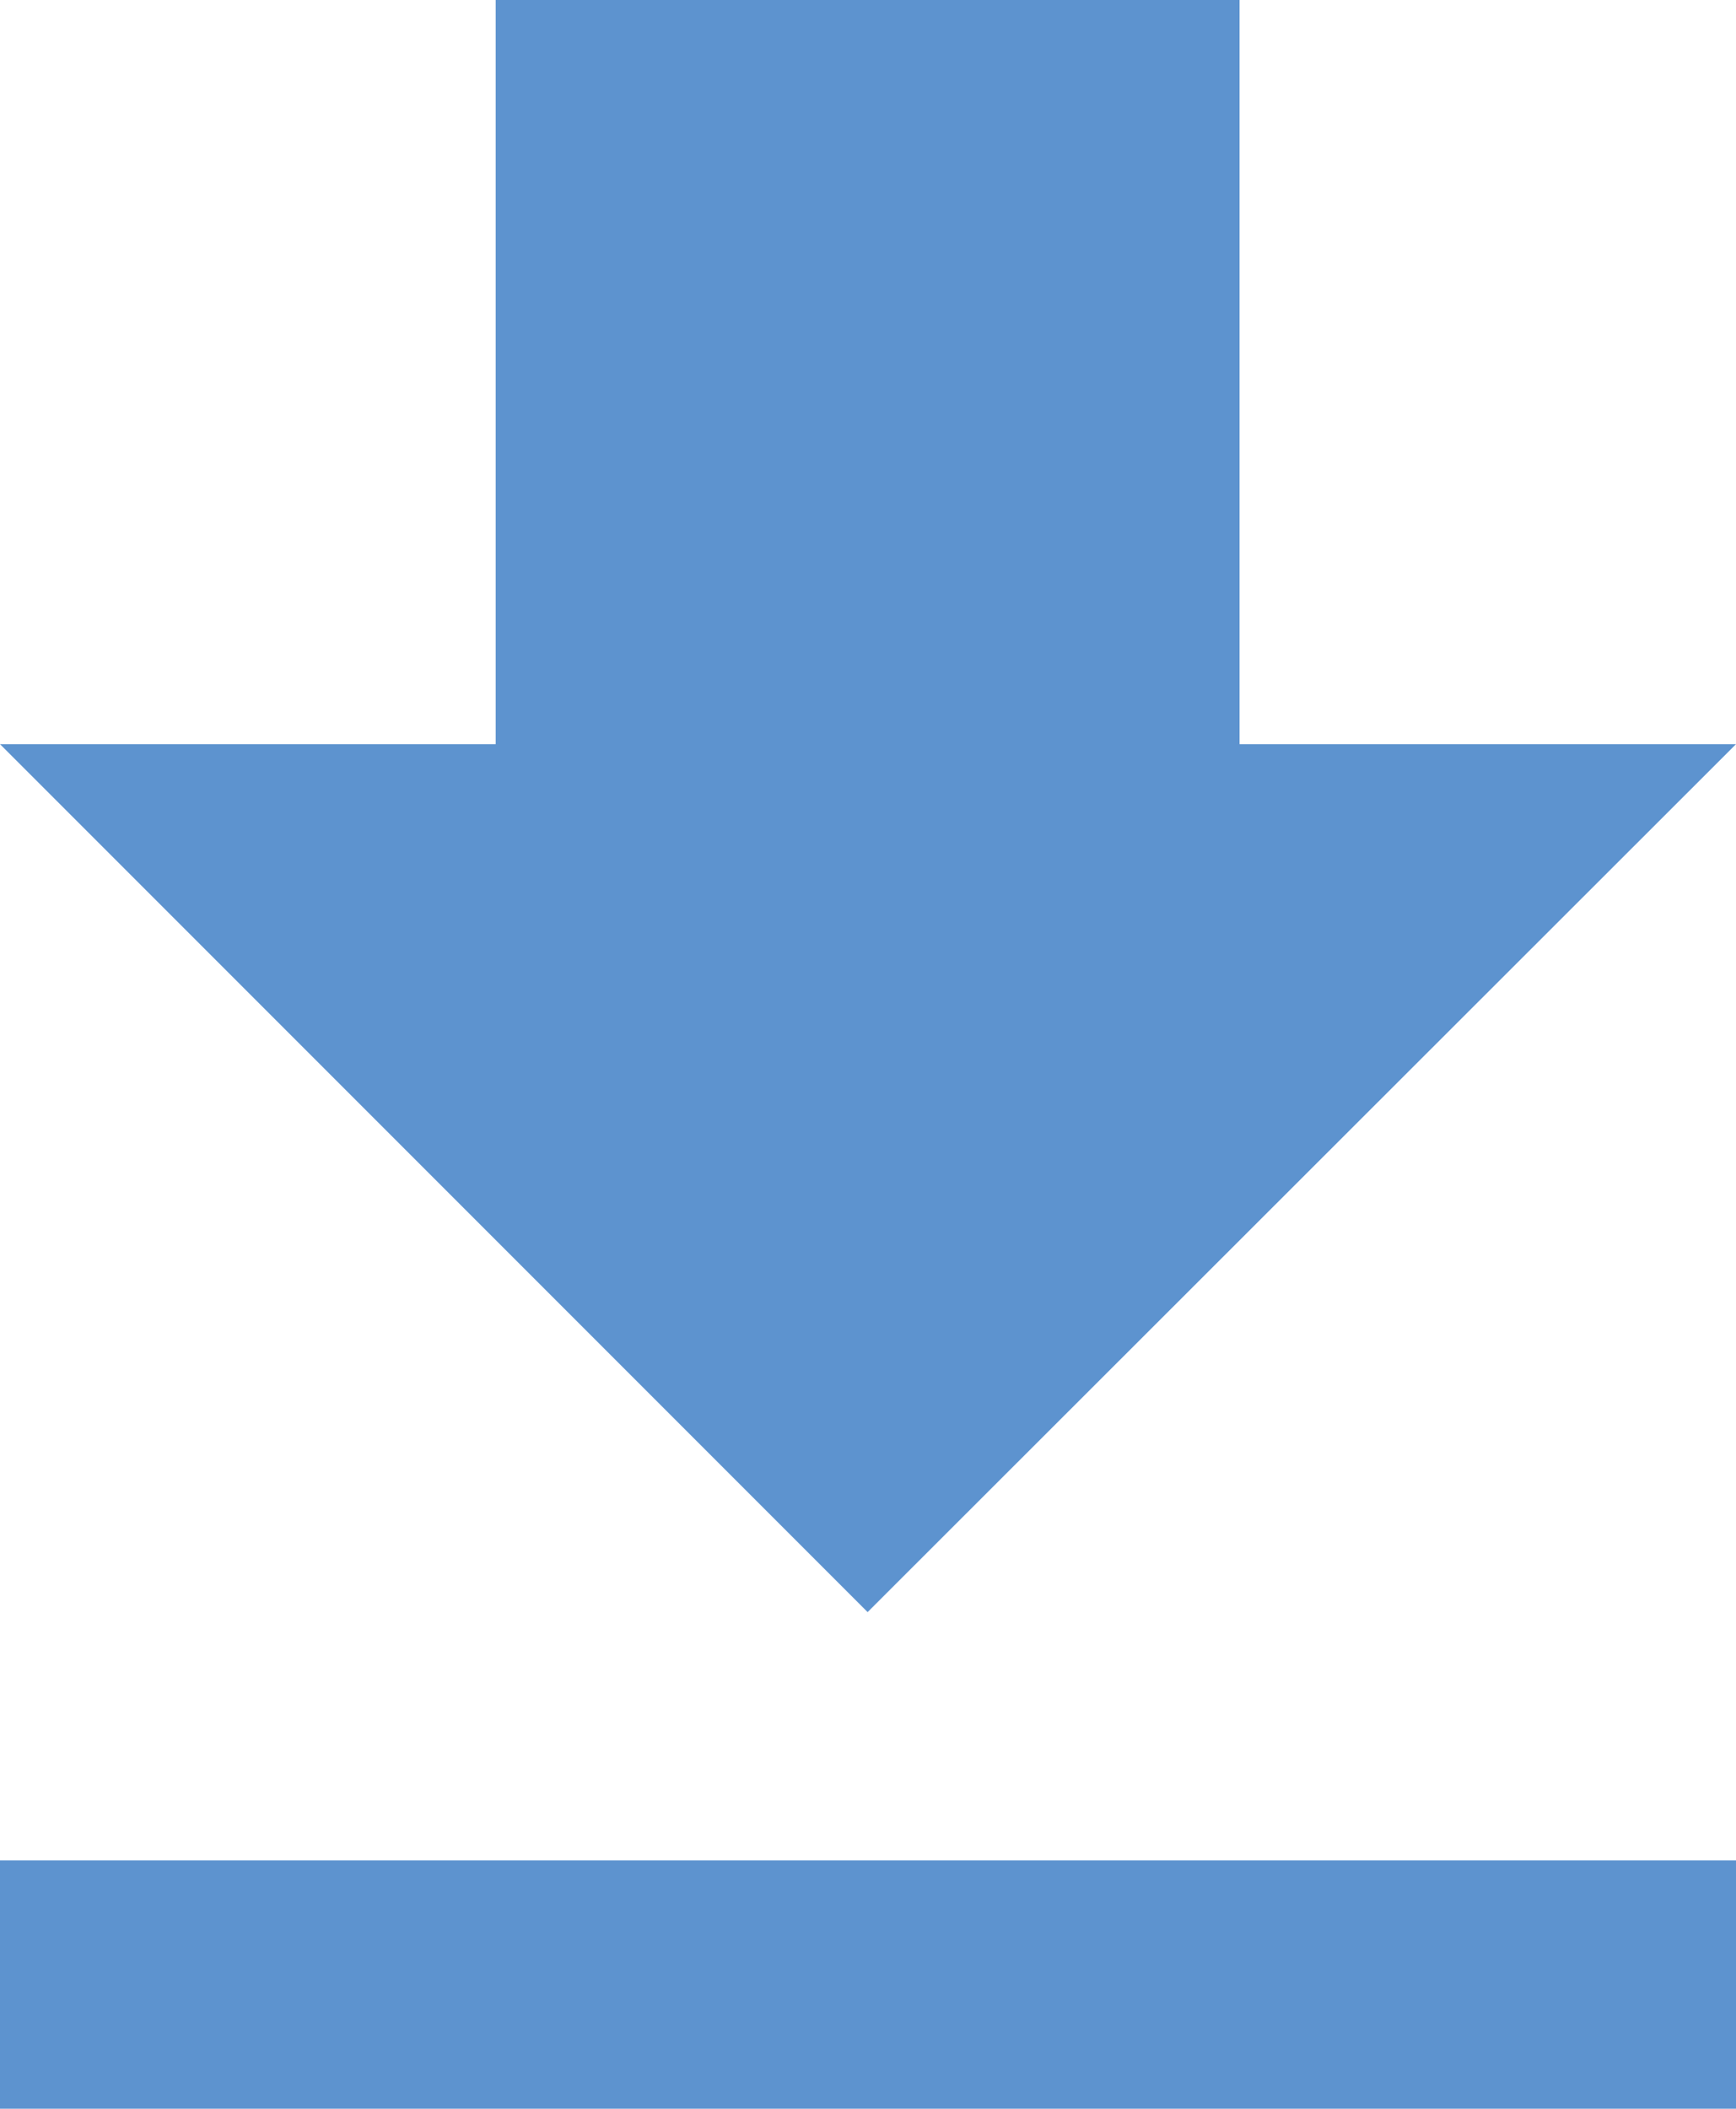 <svg id="Layer_1" data-name="Layer 1" xmlns="http://www.w3.org/2000/svg" viewBox="0 0 22.17 26.92"><defs><style>.cls-1{fill:#5d93cf;}</style></defs><title>Artboard 1</title><polygon class="cls-1" points="22.17 9.5 15.83 9.5 15.83 0 6.33 0 6.33 9.5 0 9.5 11.08 20.58 22.17 9.5"/><rect class="cls-1" y="23.75" width="22.17" height="3.17"/></svg>